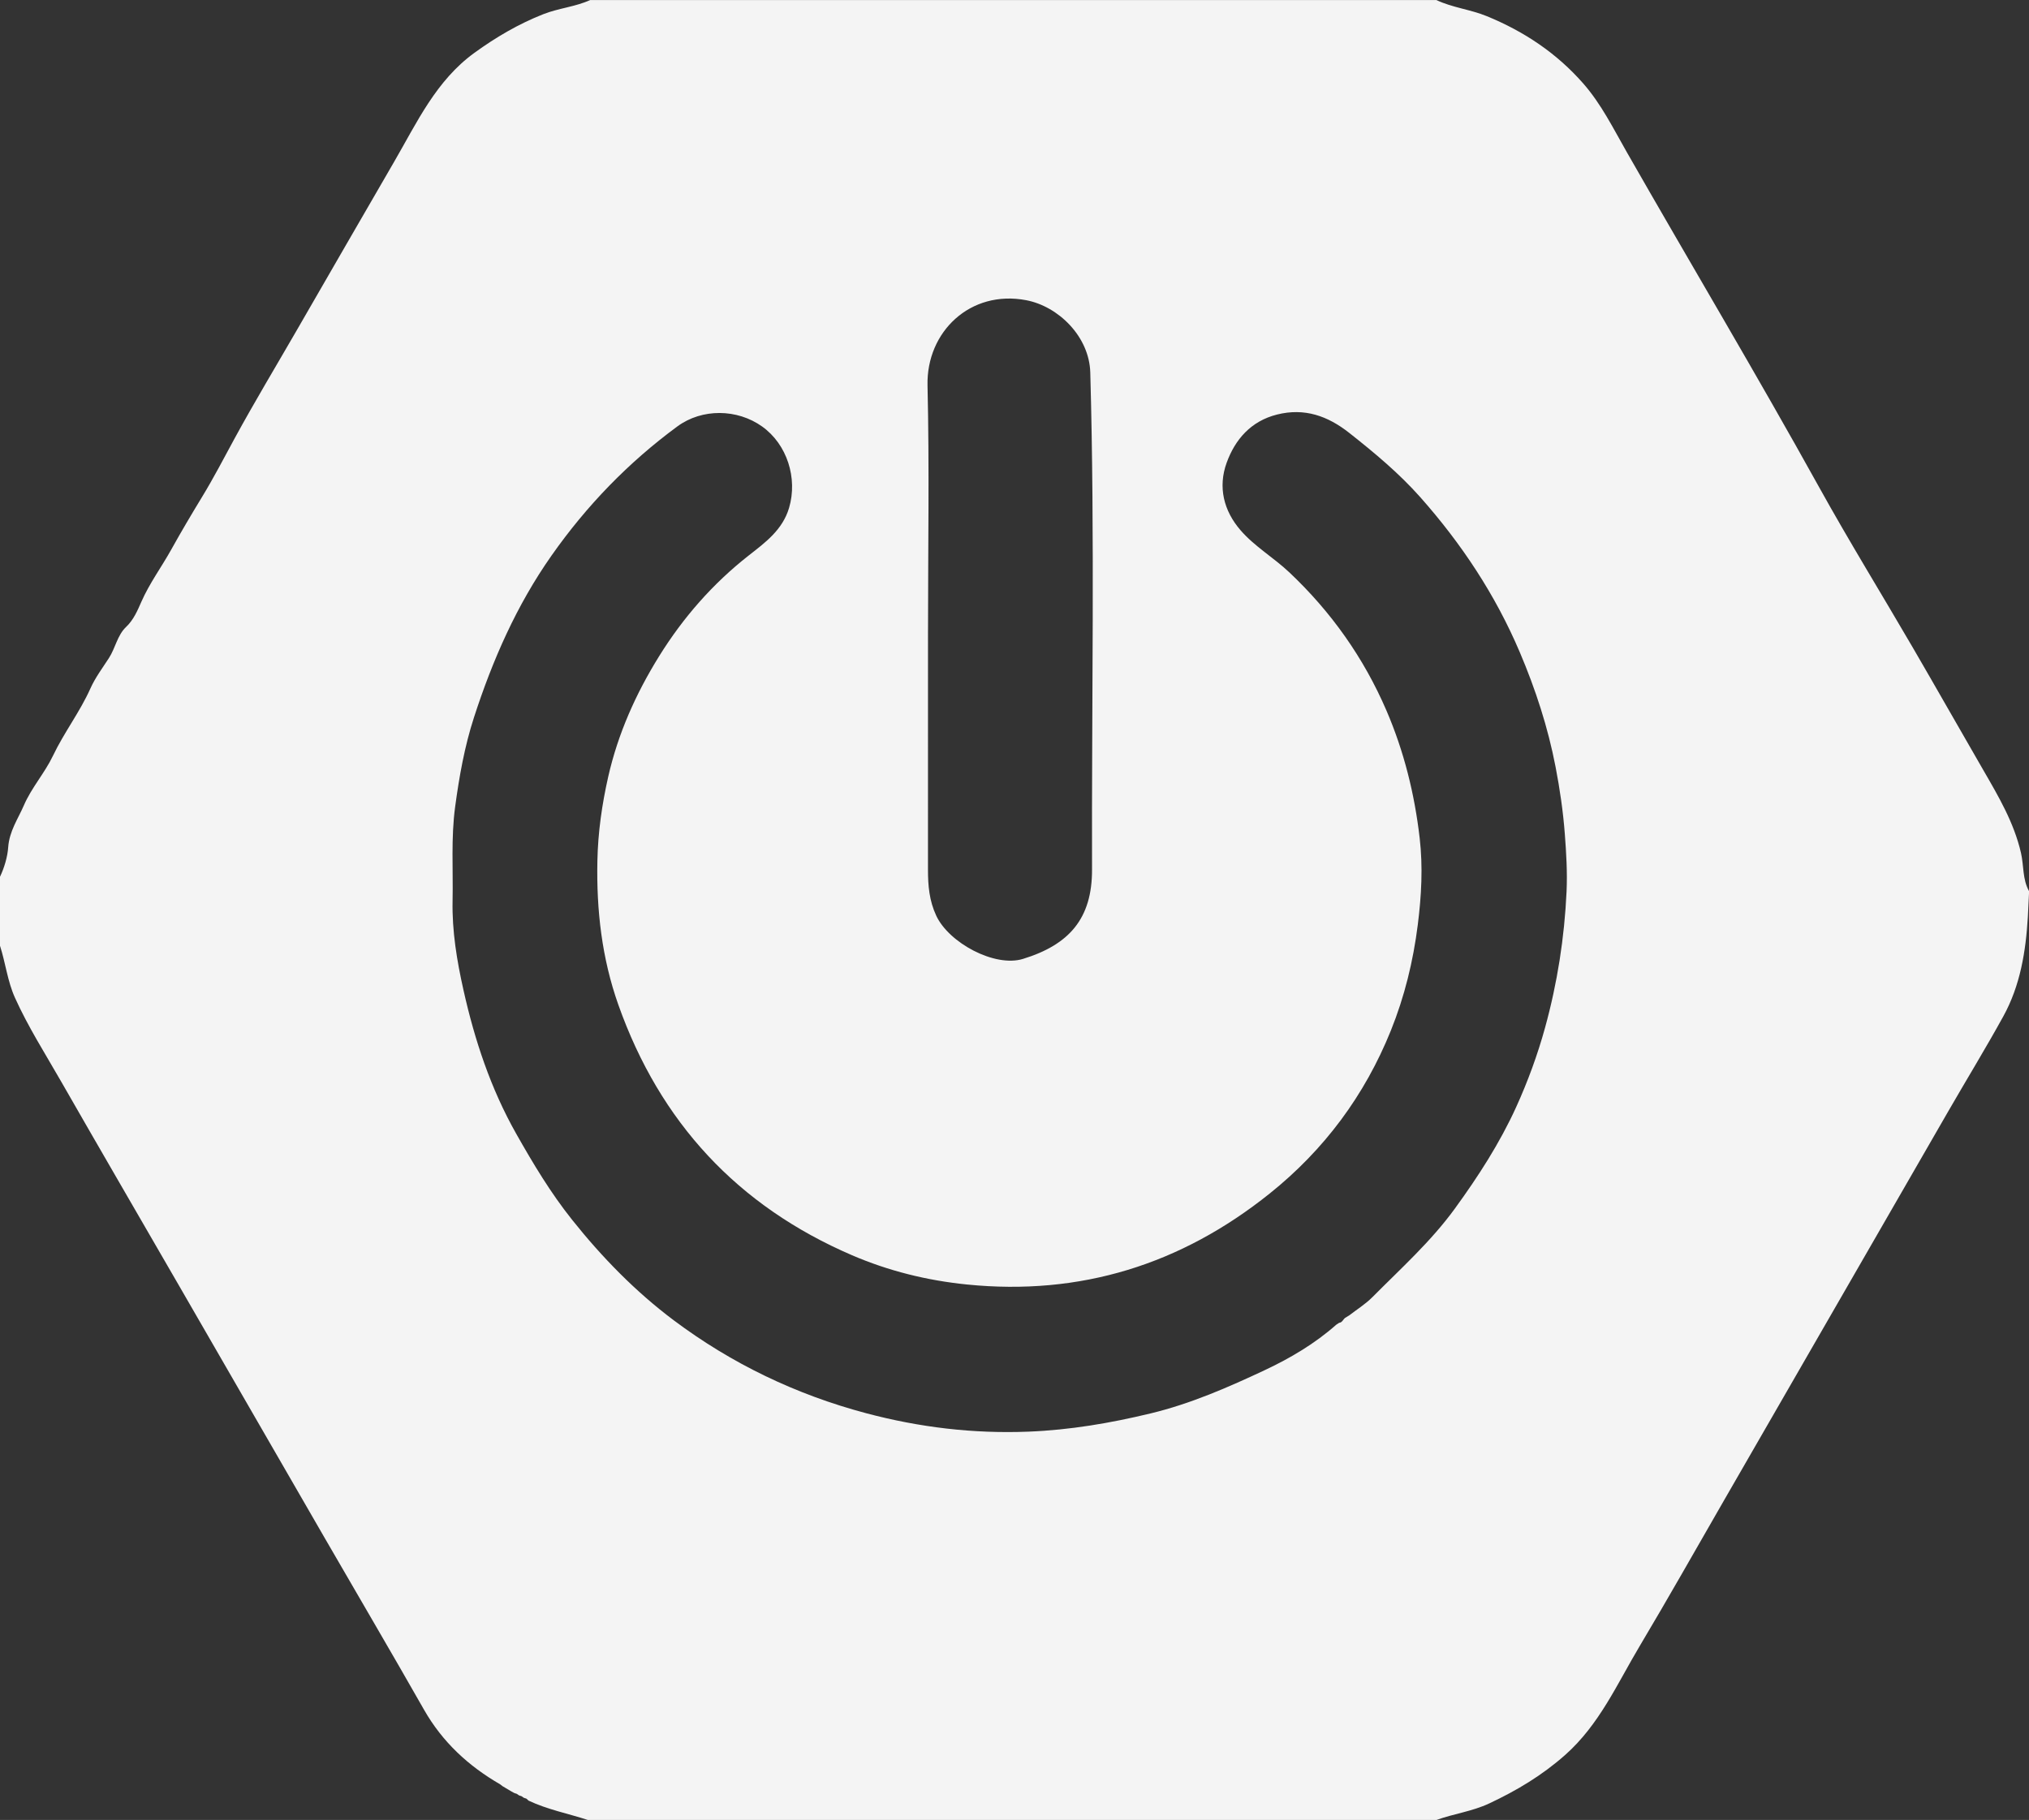 <?xml version="1.0" encoding="UTF-8"?>
<svg id="Calque_1" data-name="Calque 1" xmlns="http://www.w3.org/2000/svg" viewBox="0 0 855.81 767.8">
  <rect x="0" y="0" width="855.81" height="767.8" fill="#333333" stroke="none"/>
  <defs>
    <style>
      .cls-1 {
        fill: #f4f4f4;
      }
    </style>
  </defs>
  <path class="cls-1" d="m0,398.89v-28.99c1.88-3.94,3.19-8.61,3.45-12.38.48-6.92,4.2-12.12,6.65-17.81,3.17-7.36,8.8-13.63,12.26-20.9,4.67-9.8,11.33-18.42,15.75-28.31,2.06-4.62,5.14-8.7,7.83-12.87,2.76-4.27,3.55-9.64,7.23-13.11,3.18-3,4.89-7.07,6.42-10.56,3.45-7.87,8.52-14.7,12.63-22.08,4.15-7.46,8.55-14.91,13.01-22.23,4.89-8.02,9.27-16.49,13.79-24.8,8.31-15.24,17.27-30.13,25.95-45.17,13.77-23.83,27.49-47.69,41.31-71.49,9.6-16.54,17.65-34.19,33.87-45.94,9.04-6.55,18.49-12.1,28.91-16.23,6.5-2.58,13.52-3.12,19.88-6h356.92c6.78,3.22,14.32,3.95,21.29,6.81,15.77,6.48,29.45,15.6,40.69,28.44,7.6,8.69,12.65,18.98,18.3,28.87,26.95,47.18,54.79,93.85,81.14,141.39,12.69,22.89,26.44,45.2,39.61,67.83,9.96,17.12,19.72,34.36,29.63,51.5,6.45,11.16,12.98,22.21,15.92,35.03,1.22,5.33.59,11.05,3.37,16.03v1c-.16,3.31-.3,6.63-.49,9.94-.86,14.59-3.19,28.91-10.32,41.87-7.42,13.48-15.46,26.61-23.15,39.95-31.79,55.13-63.54,110.28-95.32,165.42-11.61,20.15-23.04,40.42-34.95,60.39-9.49,15.91-16.97,33.09-31.38,45.87-9.73,8.63-20.48,15.06-32.1,20.5-7.13,3.34-14.93,4.33-22.24,6.96H247.95c-8.33-2.72-17.01-4.38-25-8.16-.31-.28-.62-.57-.94-.85-.36-.12-.72-.24-1.09-.36l-.91-.64c-.36-.12-.72-.24-1.09-.36-.3-.21-.61-.43-.91-.64-.36-.12-.73-.24-1.09-.36-.39-.21-.78-.43-1.17-.64-1.27-.75-2.54-1.51-3.81-2.26-.31-.24-.62-.49-.93-.73-13.42-7.75-24.4-17.88-32.17-31.53-13.77-24.21-27.89-48.22-41.82-72.33-20.37-35.25-40.7-70.53-61.06-105.79-16.75-29-33.6-57.95-50.24-87.01-6.66-11.64-13.9-22.99-19.42-35.25-3.15-7-3.97-14.71-6.32-21.97Zm568.86,156.22c3.35-2.6,7.03-4.87,9.99-7.85,11.99-12.08,24.7-23.47,34.8-37.38,9.86-13.56,18.94-27.62,25.85-42.81,4.9-10.79,9.03-22.02,12.2-33.55,5.18-18.83,8.17-37.97,9.06-57.43.37-8.09-.12-16.19-.74-24.31-.72-9.52-2.1-18.89-3.89-28.21-3.21-16.7-8.44-32.73-15.1-48.41-10.29-24.23-24.58-45.78-41.94-65.37-8.98-10.13-19.39-18.79-30.01-27.17-9.05-7.14-18.84-10.64-30.44-7.73-11.02,2.77-17.69,10.5-21.27,20.39-3.68,10.19-1.27,20.17,5.88,28.43,5.95,6.87,13.95,11.51,20.53,17.72,17.65,16.65,31.43,36.07,41.02,58.37,7.4,17.2,11.86,35.2,14,53.76,1.41,12.2.75,24.34-.79,36.56-1.94,15.42-5.59,30.32-11.35,44.63-11.01,27.34-28.13,50.37-51.12,68.78-37.35,29.92-79.78,43.22-127.71,38.38-16.82-1.7-32.98-5.69-48.44-12.34-48.29-20.78-81.04-56.16-98.58-105.67-6.96-19.64-9.26-39.89-8.84-60.65.24-12.06,1.92-23.84,4.56-35.52,4.13-18.23,11.68-35.11,21.49-50.9,10.12-16.29,22.6-30.58,37.79-42.49,6.96-5.46,14.27-10.77,17.02-20.1,3.68-12.52-.84-26.79-11.38-34.31-10.5-7.49-25.34-7.69-35.76-.02-20.67,15.22-38.26,33.4-53.06,54.47-14.77,21.02-24.88,44.1-32.73,68.34-3.97,12.25-6.2,24.89-7.92,37.6-1.79,13.2-.82,26.52-1.09,39.78-.26,12.76,1.84,25.28,4.59,37.57,4.73,21.15,11.49,41.62,22.28,60.69,7.13,12.61,14.49,24.9,23.56,36.27,12.65,15.87,26.75,30.31,42.88,42.4,24.38,18.27,51.51,31.31,81.11,39.18,22.49,5.98,45.17,8.7,68.49,7.78,17.57-.7,34.62-3.61,51.62-7.72,16.88-4.08,32.74-11.03,48.26-18.33,10.57-4.97,20.98-11.12,29.94-19.07.4-.26.81-.53,1.21-.79,1.48-.12,1.72-1.8,2.9-2.3l1.1-.7Zm-177.44-289.09c0,33.64.01,67.28-.01,100.91,0,6.68.53,13.03,3.48,19.37,5.34,11.48,24.67,21.91,36.59,18.25,19.46-5.98,29.19-16.97,29.13-37.71-.2-69.9,1.22-139.8-.74-209.69-.43-15.22-13.49-27.9-26.99-30.49-23.58-4.53-42.19,13.3-41.66,35.96.8,34.45.21,68.94.21,103.41Z"/>
</svg>